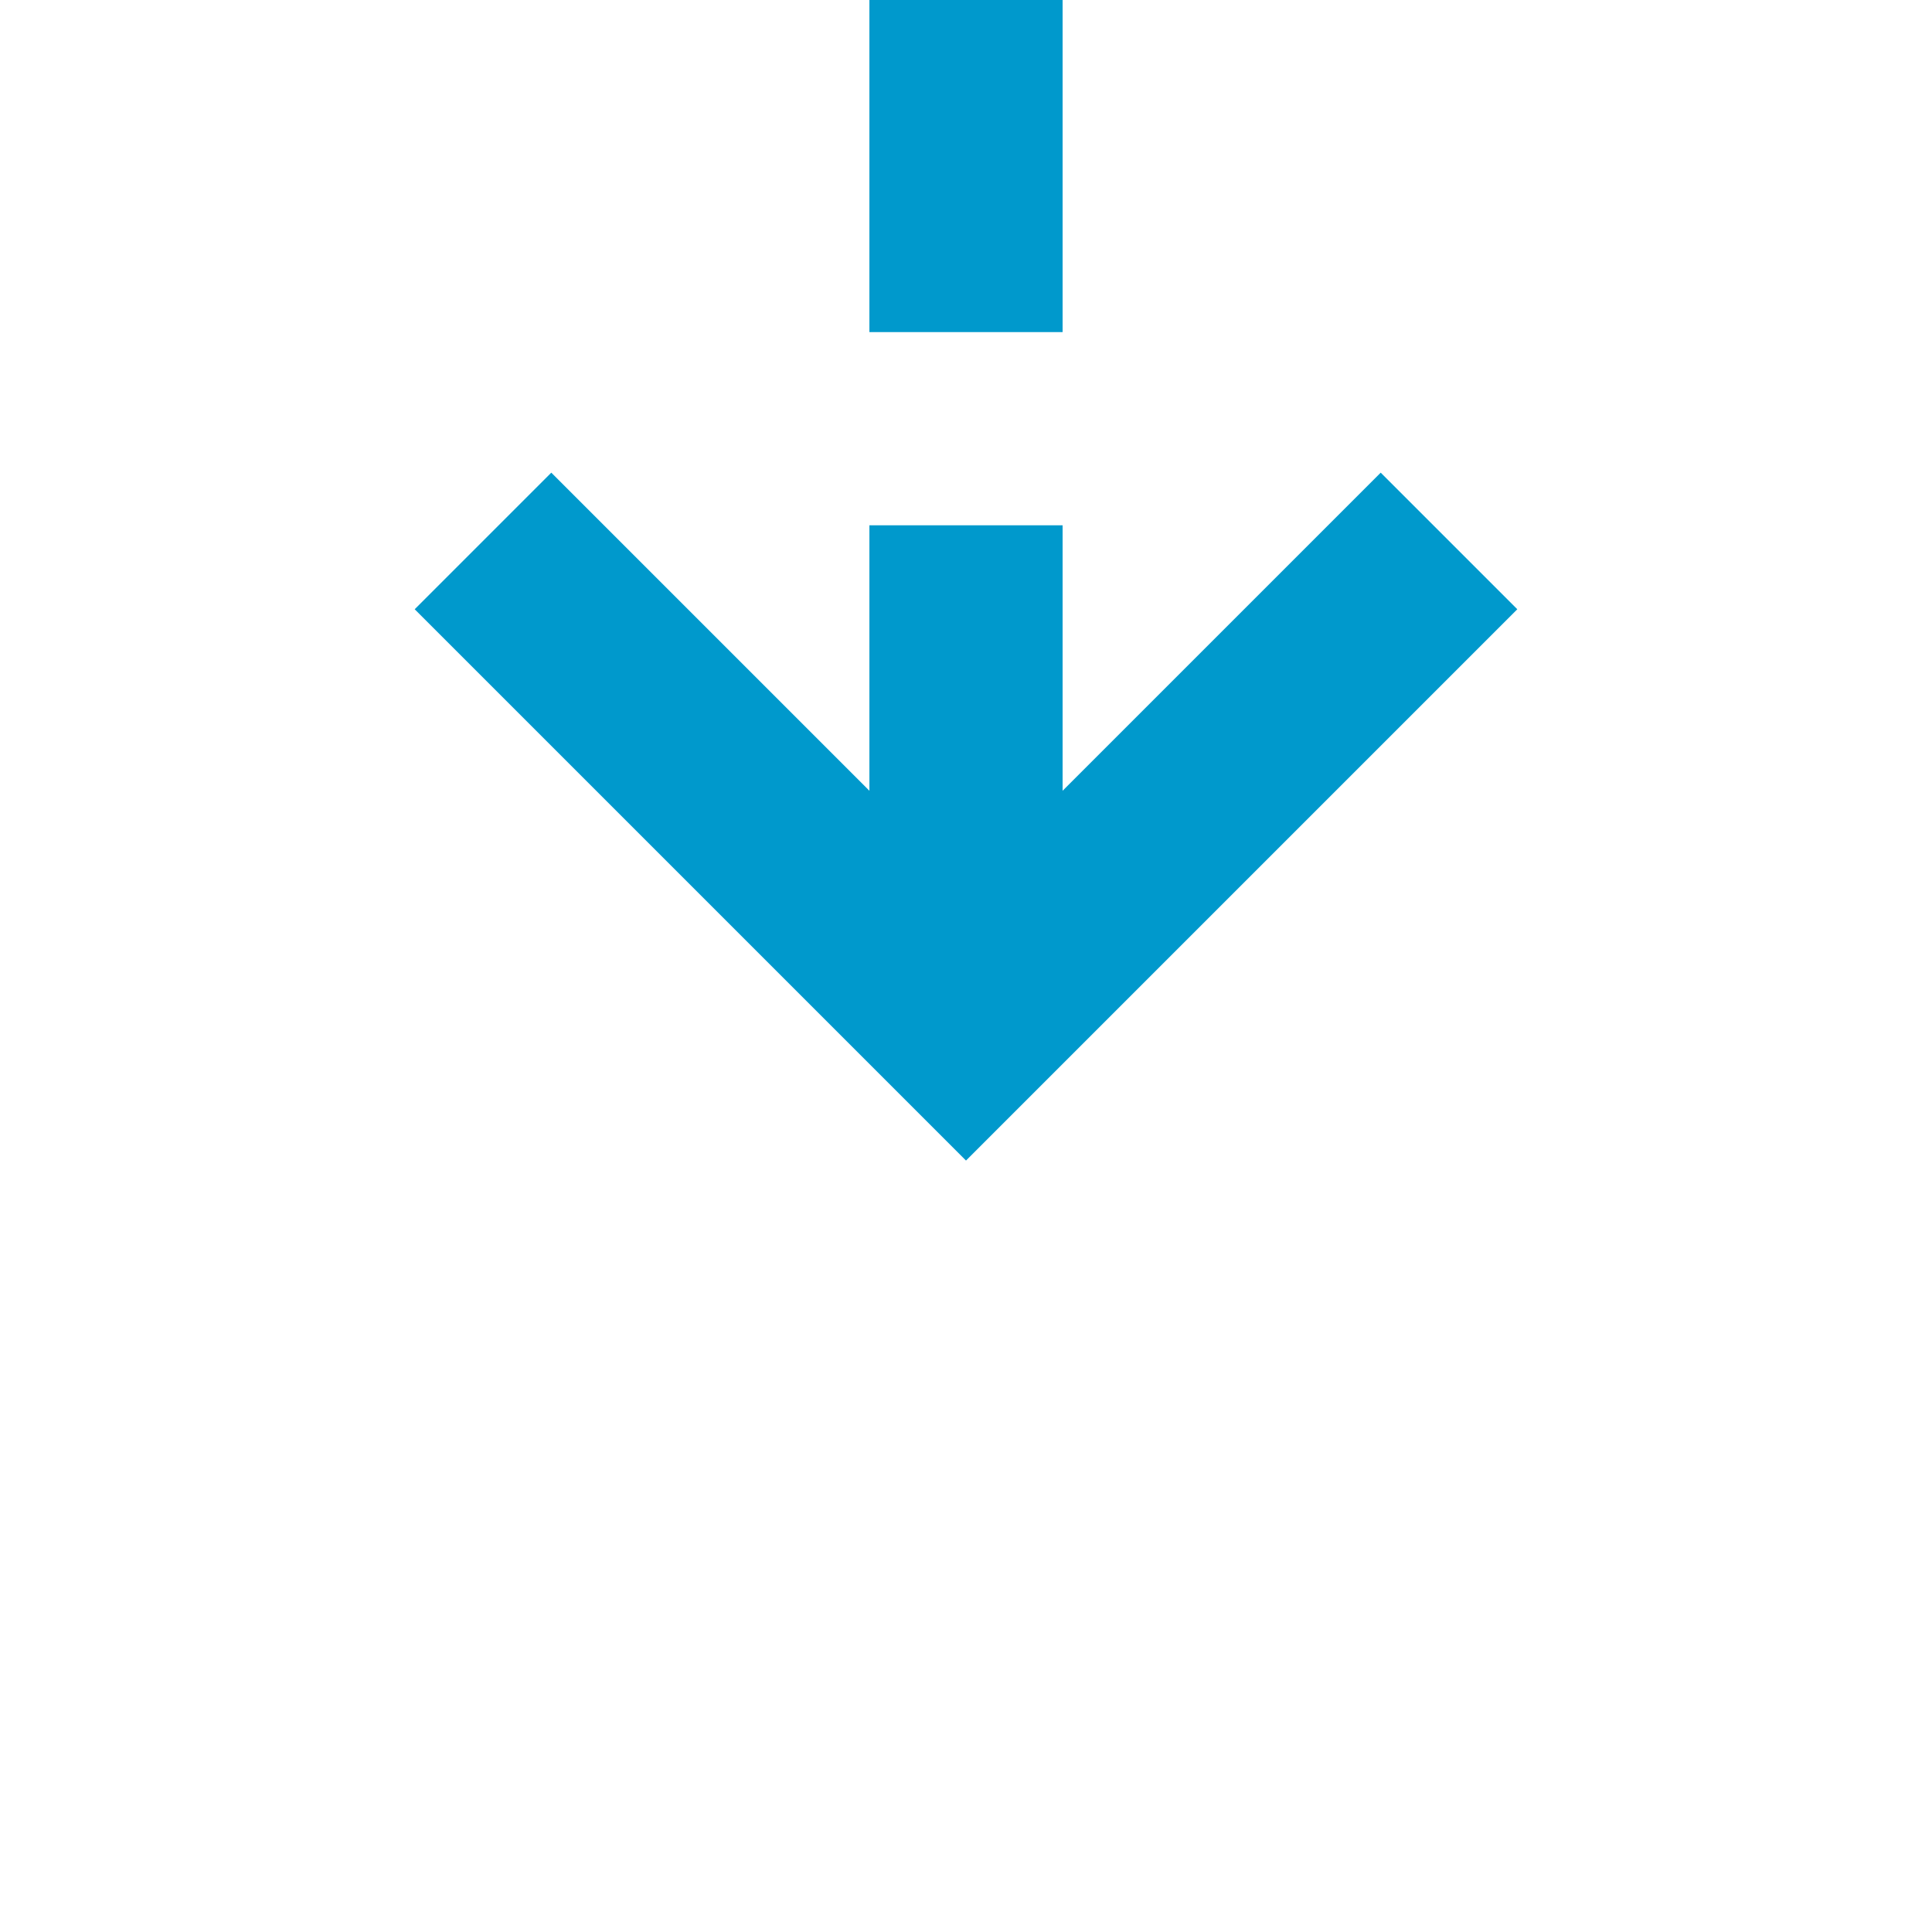﻿<?xml version="1.0" encoding="utf-8"?>
<svg version="1.1" xmlns:xlink="http://www.w3.org/1999/xlink" width="20px" height="20px" preserveAspectRatio="xMinYMid meet" viewBox="607 849  20 18" xmlns="http://www.w3.org/2000/svg">
  <path d="M 931 267  L 1075 267  A 5 5 0 0 1 1080 272 L 1080 835  A 5 5 0 0 1 1075 840 L 622 840  A 5 5 0 0 0 617 845 L 617 858  " stroke-width="2" stroke-dasharray="6,2" stroke="#0099cc" fill="none" />
  <path d="M 621.293 852.893  L 617 857.186  L 612.707 852.893  L 611.293 854.307  L 616.293 859.307  L 617 860.014  L 617.707 859.307  L 622.707 854.307  L 621.293 852.893  Z " fill-rule="nonzero" fill="#0099cc" stroke="none" />
</svg>
